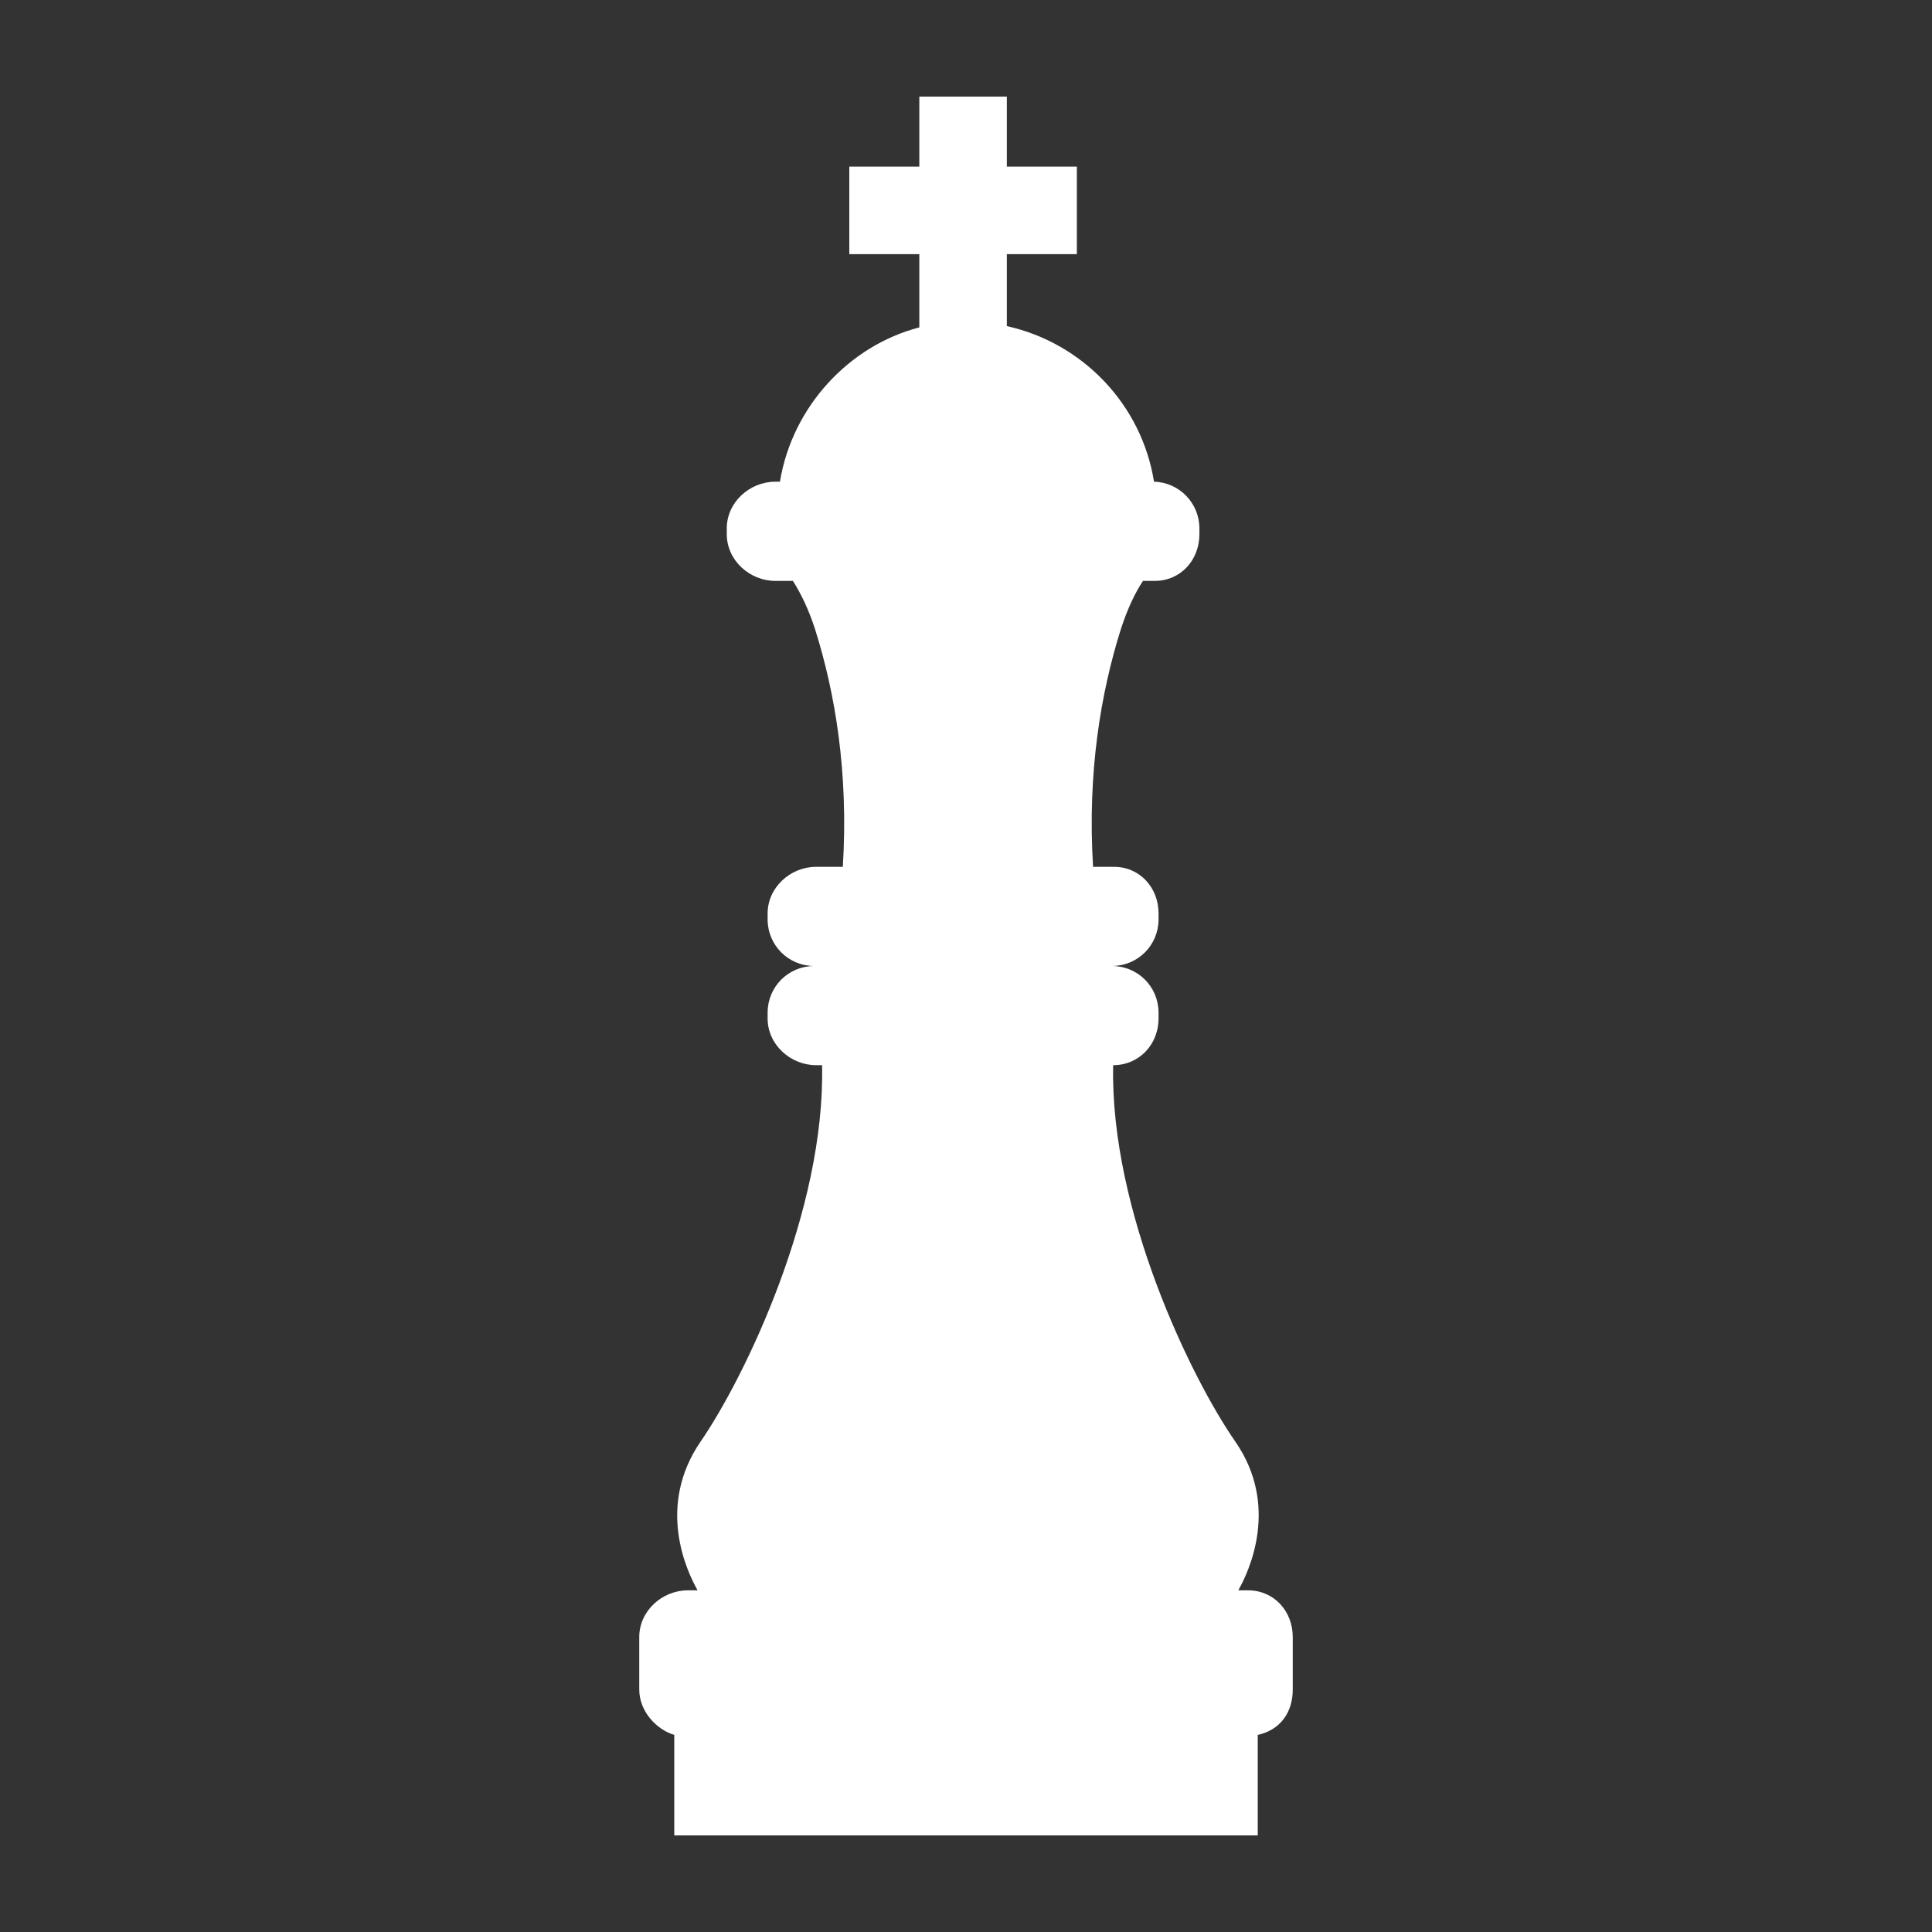 <?xml version="1.0" encoding="utf-8"?>
<!-- Generator: Adobe Illustrator 23.0.6, SVG Export Plug-In . SVG Version: 6.00 Build 0)  -->
<svg version="1.1" id="Capa_1" xmlns="http://www.w3.org/2000/svg" xmlns:xlink="http://www.w3.org/1999/xlink" x="0px" y="0px"
	 viewBox="0 0 298 298" style="enable-background:new 0 0 298 298;" xml:space="preserve">
<rect x="0" y="0" width="298" height="298" fill="#333333" stroke="none"/>
<style type="text/css">
	.st0{fill:#FFFFFF;}
</style>
<g>
	<path class="st0" d="M192.5,245.3H191c1.7-3,6.4-13.1-0.5-23c-6.8-9.8-19.3-35.6-18.8-58c4,0,7-3.2,7-7.2v-0.9c0-4-3.2-7.2-7.2-7.2
		c4,0,7.2-3.2,7.2-7.2v-0.9c0-4-2.9-7.2-6.9-7.2h-3.2c-0.9-14.5,1.2-26.9,4.3-36.7c1-3.1,2.2-5.6,3.4-7.4h1.8c4,0,6.9-3.2,6.9-7.2
		v-0.9c0-3.9-3.1-7.1-7-7.2c-1.9-11.9-11-21.4-22.7-24V39.2h10.8V25.7h-10.8V14.9h-13.5v10.8H131v13.5h10.8v11.3
		c-10.8,2.8-19.6,12.2-21.5,23.8h-0.7c-4,0-7.5,3.2-7.5,7.2v0.9c0,4,3.5,7.2,7.5,7.2h2.7c1.2,1.9,2.4,4.3,3.4,7.4
		c3.1,9.8,5.2,22.1,4.3,36.7h-4.1c-4,0-7.5,3.2-7.5,7.2v0.9c0,4,3.2,7.2,7.2,7.2c-4,0-7.2,3.2-7.2,7.2v0.9c0,4,3.5,7.2,7.5,7.2h0.9
		c0.5,22.4-11.9,48.1-18.7,58c-6.9,10-2.2,20-0.5,23h-1.5c-4,0-7.5,3.2-7.5,7.2v8.1c0,3.4,2.7,6.2,5.4,7v15.5h90v-15.5
		c3.6-0.8,5.4-3.6,5.4-7v-8.1C199.4,248.5,196.5,245.3,192.5,245.3z"/>
</g>
</svg>
